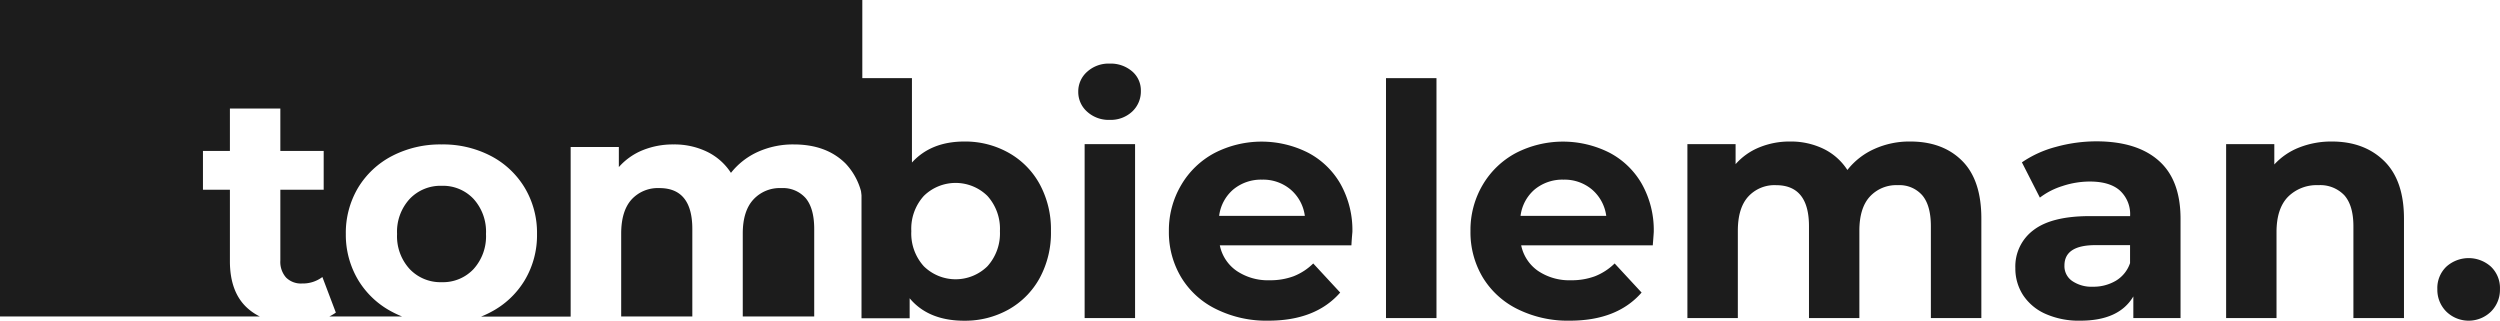 <svg xmlns="http://www.w3.org/2000/svg" viewBox="0 0 556.64 71.4"><defs><style>.cls-1{fill:#1c1c1c;}</style></defs><g id="Layer_2" data-name="Layer 2"><g id="Layer_1-2" data-name="Layer 1"><path class="cls-1" d="M224.55,34a17.78,17.78,0,0,1,6.94,7A21.08,21.08,0,0,1,234,51.46a21.07,21.07,0,0,1-2.52,10.47,17.87,17.87,0,0,1-6.94,7,19.83,19.83,0,0,1-9.83,2.48q-8,0-12.17-5v4.46H191.82V17.4h11.23V36.19c2.84-3.12,6.72-4.68,11.67-4.68A19.73,19.73,0,0,1,224.55,34Zm-4.68,25.27a10.91,10.91,0,0,0,2.77-7.81,10.92,10.92,0,0,0-2.77-7.82,10.1,10.1,0,0,0-14.19,0,10.88,10.88,0,0,0-2.77,7.82,10.87,10.87,0,0,0,2.77,7.81,10.1,10.1,0,0,0,14.19,0Z"/><path class="cls-1" d="M242.08,24.89a5.84,5.84,0,0,1-2-4.47,5.83,5.83,0,0,1,2-4.46,7.1,7.1,0,0,1,5-1.8,7.33,7.33,0,0,1,5,1.73,5.55,5.55,0,0,1,1.94,4.32,6.12,6.12,0,0,1-1.94,4.64,7,7,0,0,1-5,1.84A7.1,7.1,0,0,1,242.08,24.89Zm-.58,7.2h11.23V70.82H241.5Z"/><path class="cls-1" d="M300.9,54.62H271.6a9.08,9.08,0,0,0,3.74,5.69,12.43,12.43,0,0,0,7.35,2.09,14.87,14.87,0,0,0,5.36-.9,13,13,0,0,0,4.35-2.84l6,6.48q-5.47,6.26-16,6.26a25.17,25.17,0,0,1-11.59-2.56A18.59,18.59,0,0,1,263,61.75a19.46,19.46,0,0,1-2.74-10.29A19.75,19.75,0,0,1,263,41.2a18.85,18.85,0,0,1,7.42-7.13A22.93,22.93,0,0,1,291.25,34a17.85,17.85,0,0,1,7.24,7,21,21,0,0,1,2.63,10.62C301.12,51.74,301,52.75,300.9,54.62ZM274.62,42.17a9.22,9.22,0,0,0-3.17,5.9h19.08a9.28,9.28,0,0,0-3.17-5.87A9.47,9.47,0,0,0,281,40,9.67,9.67,0,0,0,274.62,42.17Z"/><path class="cls-1" d="M308.6,17.4h11.24V70.82H308.6Z"/><path class="cls-1" d="M368,54.62H338.7a9.16,9.16,0,0,0,3.74,5.69,12.43,12.43,0,0,0,7.35,2.09,14.87,14.87,0,0,0,5.36-.9,13.15,13.15,0,0,0,4.36-2.84l6,6.48q-5.46,6.26-16,6.26a25.2,25.2,0,0,1-11.59-2.56,18.71,18.71,0,0,1-7.78-7.09,19.54,19.54,0,0,1-2.73-10.29,19.75,19.75,0,0,1,2.7-10.26,18.89,18.89,0,0,1,7.41-7.13A22.95,22.95,0,0,1,358.36,34a17.83,17.83,0,0,1,7.23,7,21,21,0,0,1,2.63,10.62C368.22,51.74,368.15,52.75,368,54.62ZM341.72,42.17a9.21,9.21,0,0,0-3.16,5.9h19.08a9.32,9.32,0,0,0-3.17-5.87A9.49,9.49,0,0,0,348.13,40,9.69,9.69,0,0,0,341.72,42.17Z"/><path class="cls-1" d="M436.87,35.8q4.29,4.28,4.29,12.85V70.82H429.92V50.38q0-4.62-1.9-6.88a6.74,6.74,0,0,0-5.44-2.27,8,8,0,0,0-6.26,2.56Q414,46.34,414,51.38V70.82H402.78V50.38q0-9.15-7.34-9.15a7.92,7.92,0,0,0-6.2,2.56q-2.3,2.55-2.3,7.59V70.82H375.71V32.09h10.73v4.46a14.12,14.12,0,0,1,5.29-3.74,17.7,17.7,0,0,1,6.87-1.3A16.66,16.66,0,0,1,406,33.13a13.13,13.13,0,0,1,5.33,4.72,15.8,15.8,0,0,1,6-4.68,18.88,18.88,0,0,1,8-1.66C430.16,31.51,434,32.94,436.87,35.8Z"/><path class="cls-1" d="M480.68,35.8q4.83,4.28,4.83,12.92v22.1H475V66q-3.18,5.4-11.81,5.4a18.27,18.27,0,0,1-7.74-1.51,11.56,11.56,0,0,1-5-4.18,10.86,10.86,0,0,1-1.72-6,10.08,10.08,0,0,1,4.06-8.49q4.07-3.11,12.57-3.1h8.92A7.14,7.14,0,0,0,472,42.42c-1.48-1.32-3.72-2-6.69-2a19.49,19.49,0,0,0-6.09,1A16.19,16.19,0,0,0,454.19,44l-4-7.85a24.27,24.27,0,0,1,7.6-3.45,33.88,33.88,0,0,1,9.11-1.23Q475.86,31.51,480.68,35.8Zm-9.57,26.71a7.31,7.31,0,0,0,3.16-3.93v-4h-7.7c-4.61,0-6.91,1.52-6.91,4.54a4,4,0,0,0,1.69,3.42A7.64,7.64,0,0,0,466,63.84,9.79,9.79,0,0,0,471.11,62.51Z"/><path class="cls-1" d="M530.83,35.83q4.42,4.32,4.43,12.82V70.82H524V50.38c0-3.08-.68-5.37-2-6.88a7.4,7.4,0,0,0-5.83-2.27,9,9,0,0,0-6.77,2.63c-1.68,1.75-2.52,4.36-2.52,7.81V70.82H495.66V32.09h10.73v4.53a14.85,14.85,0,0,1,5.54-3.78,19.47,19.47,0,0,1,7.27-1.33Q526.4,31.51,530.83,35.83Z"/><path class="cls-1" d="M544.69,69.38a6.84,6.84,0,0,1-2-5,6.58,6.58,0,0,1,2-5,7.42,7.42,0,0,1,9.94,0,6.58,6.58,0,0,1,2,5,6.84,6.84,0,0,1-2,5,7.12,7.12,0,0,1-9.94,0Z"/><path class="cls-1" d="M55,68.52Q51.19,65,51.19,58.15V42.24h-6V33.6h6V24.16H62.42V33.6h9.65v8.64H62.42V58a5.26,5.26,0,0,0,1.26,3.78,4.67,4.67,0,0,0,3.57,1.34,7.22,7.22,0,0,0,4.53-1.44l3,7.92a11,11,0,0,1-1.46.87H89.54a21.16,21.16,0,0,1-2.17-1,19.12,19.12,0,0,1-7.6-7.09A19.6,19.6,0,0,1,77,52.1a19.6,19.6,0,0,1,2.73-10.3,19.12,19.12,0,0,1,7.6-7.09,23.27,23.27,0,0,1,11-2.55,23,23,0,0,1,10.94,2.55,19.07,19.07,0,0,1,7.56,7.09,19.52,19.52,0,0,1,2.74,10.3,19.52,19.52,0,0,1-2.74,10.3,19.07,19.07,0,0,1-7.56,7.09,19.91,19.91,0,0,1-2.15,1h19.94V32.73h10.73V37.2a14.15,14.15,0,0,1,5.29-3.75A17.88,17.88,0,0,1,150,32.16a16.66,16.66,0,0,1,7.42,1.62,13.18,13.18,0,0,1,5.33,4.71,16,16,0,0,1,6-4.68,19,19,0,0,1,8-1.65c4.84,0,8.7,1.42,11.55,4.28A14.45,14.45,0,0,1,192,43.88V0H0V70.47H57.86A11.93,11.93,0,0,1,55,68.52Z"/><path class="cls-1" d="M146.81,41.88a7.94,7.94,0,0,0-6.2,2.55q-2.3,2.57-2.3,7.6V70.47h15.84V51Q154.15,41.87,146.81,41.88Z"/><path class="cls-1" d="M174,41.88a8,8,0,0,0-6.26,2.55Q165.38,47,165.38,52V70.47h15.91V51q0-4.6-1.9-6.88A6.73,6.73,0,0,0,174,41.88Z"/><path class="cls-1" d="M108.21,52.1a10.86,10.86,0,0,0-2.77-7.81,9.34,9.34,0,0,0-7.09-2.92,9.45,9.45,0,0,0-7.13,2.92,10.79,10.79,0,0,0-2.81,7.81,10.79,10.79,0,0,0,2.81,7.81,9.45,9.45,0,0,0,7.13,2.92,9.34,9.34,0,0,0,7.09-2.92A10.86,10.86,0,0,0,108.21,52.1Z"/></g></g></svg>